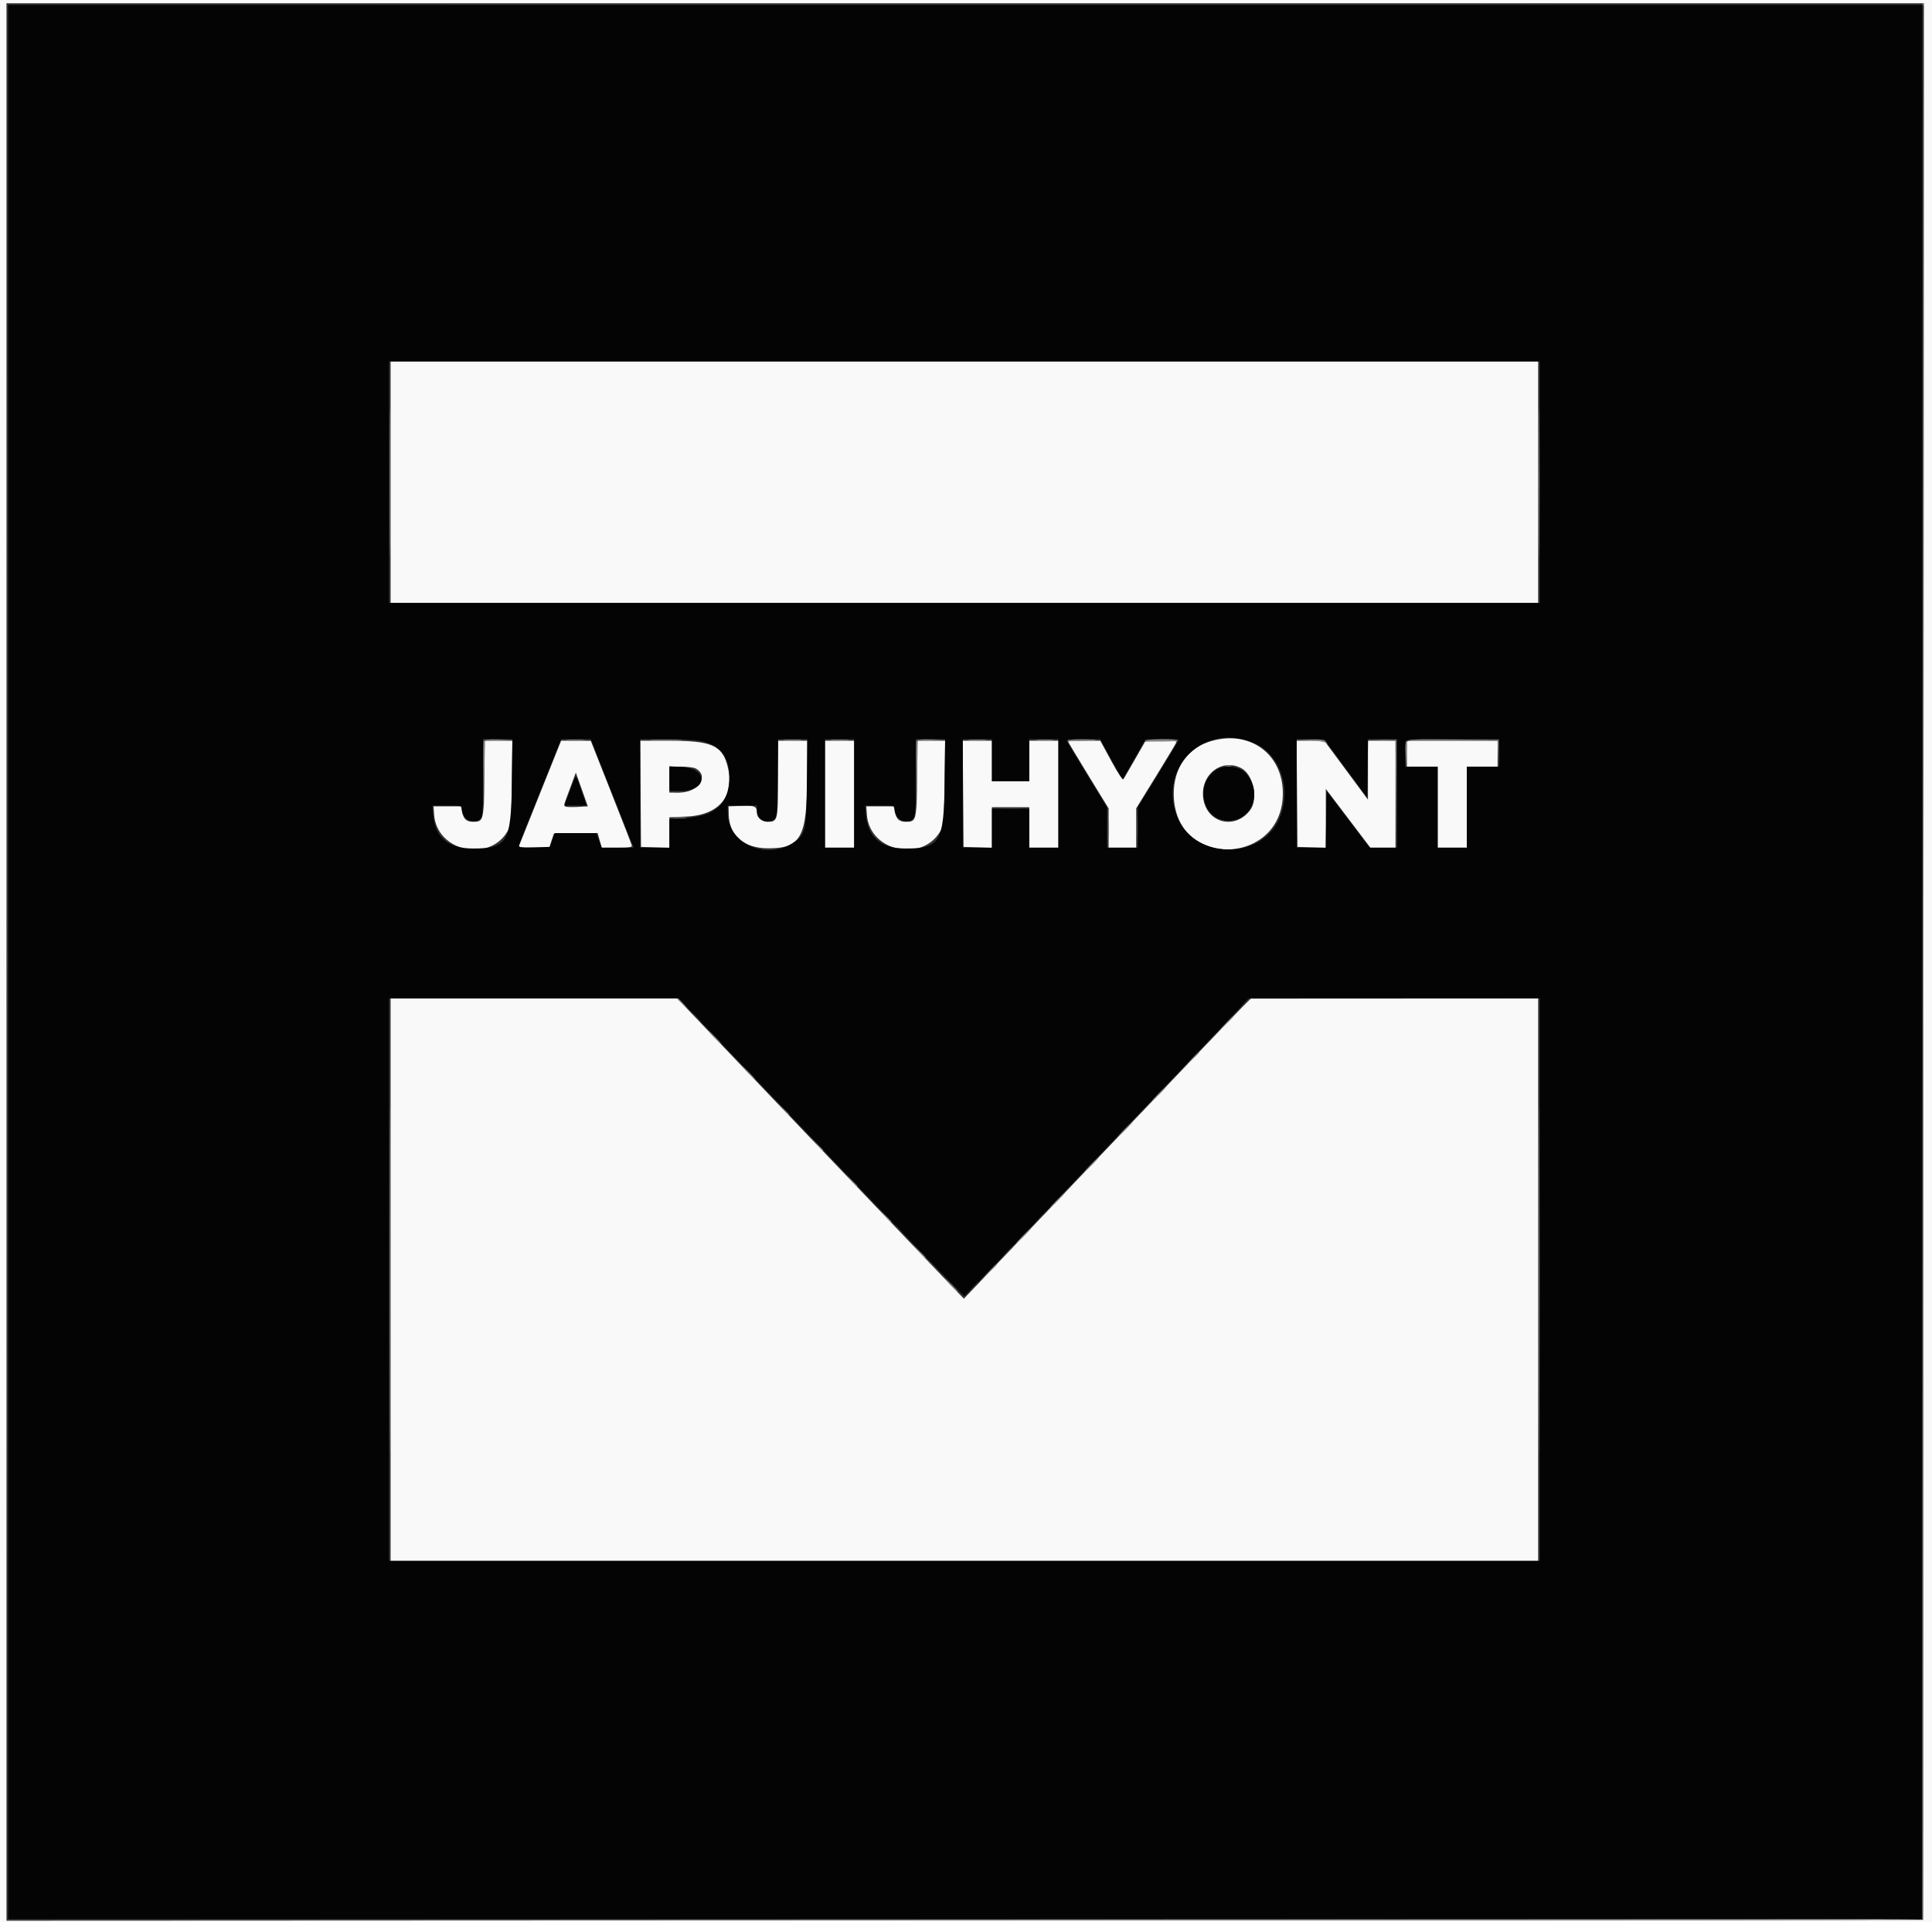 <svg id="svg" version="1.1" xmlns="http://www.w3.org/2000/svg"
    xmlns:xlink="http://www.w3.org/1999/xlink" width="400" height="397.987"
    viewBox="0, 0, 400,397.987">
    <rect x="0" y="0" width="400" height="397.987" fill="#333333" stroke="none"/>
    <g id="svgg">
        <path id="path0"
            d="M0.000 198.993 L 0.000 397.987 200.000 397.987 L 400.000 397.987 400.000 198.993 L 400.000 0.000 200.000 0.000 L 0.000 0.000 0.000 198.993 M398.239 199.077 L 398.154 397.483 199.748 397.567 L 1.342 397.652 1.342 199.161 L 1.342 0.671 199.832 0.671 L 398.323 0.671 398.239 199.077 M80.872 99.832 L 80.872 124.832 199.664 124.832 L 318.456 124.832 318.456 99.832 L 318.456 74.832 199.664 74.832 L 80.872 74.832 80.872 99.832 M250.069 153.656 C 245.304 155.302,242.592 159.921,243.065 165.585 C 244.281 180.108,265.599 178.856,265.599 164.262 C 265.599 155.796,258.301 150.812,250.069 153.656 M100.279 161.191 C 100.155 169.951,100.108 170.134,97.987 170.134 C 96.558 170.134,95.989 169.620,95.665 168.035 L 95.442 166.946 92.604 166.946 L 89.765 166.946 89.878 168.624 C 90.403 176.393,101.560 178.707,105.245 171.812 C 105.802 170.770,105.885 169.666,105.981 161.997 L 106.090 153.356 103.240 153.356 L 100.390 153.356 100.279 161.191 M111.909 164.010 C 109.562 169.870,107.567 174.853,107.476 175.084 C 107.351 175.402,108.085 175.503,110.507 175.503 L 113.702 175.503 114.177 174.077 L 114.652 172.651 119.193 172.558 L 123.733 172.465 124.159 173.984 L 124.584 175.503 127.753 175.503 C 130.258 175.503,130.899 175.408,130.813 175.046 C 130.754 174.794,128.817 169.815,126.510 163.981 L 122.315 153.373 119.246 153.365 L 116.176 153.356 111.909 164.010 M132.630 164.346 L 132.718 175.336 135.654 175.433 L 138.591 175.529 138.591 172.367 L 138.591 169.204 142.030 169.064 C 149.117 168.775,152.398 164.539,150.496 158.135 C 149.350 154.276,147.066 153.356,138.631 153.356 L 132.541 153.356 132.630 164.346 M161.074 161.218 C 161.074 169.942,161.027 170.134,158.921 170.134 C 157.713 170.134,156.714 169.290,156.706 168.262 C 156.696 166.932,156.268 166.744,153.494 166.847 L 150.839 166.946 150.880 168.642 C 150.985 172.968,153.982 175.580,158.889 175.622 C 165.865 175.682,167.109 173.393,167.112 160.487 L 167.114 153.356 164.094 153.356 L 161.074 153.356 161.074 161.218 M170.805 164.430 L 170.805 175.503 173.826 175.503 L 176.846 175.503 176.846 164.430 L 176.846 153.356 173.826 153.356 L 170.805 153.356 170.805 164.430 M189.876 161.191 C 189.752 169.951,189.705 170.134,187.584 170.134 C 186.155 170.134,185.586 169.620,185.262 168.035 L 185.040 166.946 182.201 166.946 L 179.362 166.946 179.476 168.624 C 180.000 176.393,191.157 178.707,194.842 171.812 C 195.399 170.770,195.482 169.666,195.579 161.997 L 195.688 153.356 192.837 153.356 L 189.987 153.356 189.876 161.191 M199.408 164.346 L 199.497 175.336 202.433 175.433 L 205.369 175.529 205.369 171.322 L 205.369 167.114 209.228 167.114 L 213.087 167.114 213.087 171.309 L 213.087 175.503 216.107 175.503 L 219.128 175.503 219.128 164.430 L 219.128 153.356 216.107 153.356 L 213.087 153.356 213.087 157.550 L 213.087 161.745 209.228 161.745 L 205.369 161.745 205.369 157.550 L 205.369 153.356 202.344 153.356 L 199.320 153.356 199.408 164.346 M221.141 153.517 C 221.141 153.606,223.029 156.759,225.336 160.524 L 229.530 167.370 229.530 171.437 L 229.530 175.503 232.383 175.503 L 235.235 175.503 235.235 171.428 L 235.235 167.354 239.430 160.551 C 241.737 156.809,243.624 153.654,243.624 153.540 C 243.624 153.425,242.156 153.375,240.362 153.427 L 237.100 153.523 234.981 157.215 C 233.815 159.245,232.748 161.094,232.610 161.323 C 232.452 161.585,231.513 160.185,230.079 157.548 L 227.799 153.356 224.470 153.356 C 222.639 153.356,221.141 153.428,221.141 153.517 M268.536 164.346 L 268.624 175.336 271.560 175.433 L 274.497 175.529 274.497 169.426 L 274.497 163.322 279.111 169.410 L 283.725 175.499 286.326 175.501 L 288.926 175.503 288.926 164.430 L 288.926 153.356 286.074 153.356 L 283.221 153.356 283.221 159.457 L 283.221 165.558 278.700 159.457 L 274.178 153.356 271.313 153.356 L 268.447 153.356 268.536 164.346 M291.275 156.040 L 291.275 158.725 294.463 158.725 L 297.651 158.725 297.651 167.114 L 297.651 175.503 300.671 175.503 L 303.691 175.503 303.691 167.114 L 303.691 158.725 306.879 158.725 L 310.067 158.725 310.067 156.040 L 310.067 153.356 300.671 153.356 L 291.275 153.356 291.275 156.040 M257.047 159.060 C 259.473 160.359,260.538 165.414,258.862 167.677 C 255.698 171.946,249.725 170.394,249.103 165.140 C 248.534 160.331,253.014 156.902,257.047 159.060 M143.998 159.081 C 146.932 160.651,144.613 164.094,140.621 164.094 L 138.591 164.094 138.591 161.409 L 138.591 158.725 140.962 158.725 C 142.266 158.725,143.632 158.885,143.998 159.081 M119.371 167.046 C 116.553 167.166,116.545 167.159,117.218 165.360 C 117.513 164.571,118.084 163.031,118.487 161.937 L 119.220 159.949 120.464 163.447 L 121.708 166.946 119.371 167.046 M80.872 264.933 L 80.872 323.154 199.664 323.154 L 318.456 323.154 318.456 264.933 L 318.456 206.711 288.733 206.711 L 259.011 206.711 257.392 208.305 C 256.502 209.182,243.124 223.170,227.664 239.390 L 199.553 268.881 197.497 266.739 C 196.366 265.561,183.017 251.573,167.833 235.654 L 140.225 206.711 110.549 206.711 L 80.872 206.711 80.872 264.933 "
            stroke="none" fill="#f9f9f9" fill-rule="evenodd"></path>
        <path id="path1"
            d="M1.678 199.161 L 1.678 397.315 199.832 397.315 L 397.987 397.315 397.987 199.161 L 397.987 1.007 199.832 1.007 L 1.678 1.007 1.678 199.161 M318.792 99.832 L 318.792 124.832 199.664 124.832 L 80.537 124.832 80.537 99.832 L 80.537 74.832 199.664 74.832 L 318.792 74.832 318.792 99.832 M259.775 153.906 C 265.174 156.328,267.502 163.521,264.838 169.545 C 260.973 178.283,247.009 177.886,243.642 168.943 C 239.742 158.585,249.642 149.358,259.775 153.906 M105.976 161.997 C 105.834 174.326,105.045 175.671,97.960 175.671 C 92.744 175.671,90.061 173.376,89.663 168.572 L 89.514 166.779 92.576 166.779 C 95.571 166.779,95.638 166.796,95.638 167.572 C 95.638 169.570,98.000 170.834,99.386 169.579 C 99.948 169.070,100.000 168.348,100.000 161.022 L 100.000 153.020 103.040 153.020 L 106.080 153.020 105.976 161.997 M126.314 163.172 C 128.513 168.755,130.516 173.813,130.765 174.413 L 131.217 175.503 127.902 175.503 L 124.588 175.503 124.011 173.993 L 123.434 172.483 119.128 172.483 L 114.821 172.483 114.346 173.909 L 113.872 175.336 110.585 175.432 C 107.566 175.521,107.311 175.480,107.459 174.929 C 107.548 174.599,109.548 169.534,111.903 163.674 L 116.185 153.020 119.250 153.021 L 122.315 153.022 126.314 163.172 M145.378 153.483 C 149.163 154.374,150.986 156.737,150.999 160.772 C 151.018 166.366,148.216 168.987,141.808 169.370 L 138.591 169.562 138.591 172.533 L 138.591 175.503 135.570 175.503 L 132.550 175.503 132.550 164.262 L 132.550 153.020 138.003 153.025 C 141.384 153.029,144.187 153.203,145.378 153.483 M167.055 161.997 C 166.933 172.039,166.782 172.723,164.294 174.428 C 158.745 178.230,150.671 174.655,150.671 168.396 L 150.671 166.779 153.691 166.779 L 156.711 166.779 156.711 167.785 C 156.711 169.688,158.744 170.762,160.255 169.658 C 160.863 169.214,160.913 168.650,161.007 161.101 L 161.108 153.020 164.135 153.020 L 167.163 153.020 167.055 161.997 M176.846 164.262 L 176.846 175.503 173.826 175.503 L 170.805 175.503 170.805 164.262 L 170.805 153.020 173.826 153.020 L 176.846 153.020 176.846 164.262 M195.574 161.997 C 195.431 174.326,194.642 175.671,187.558 175.671 C 182.342 175.671,179.659 173.376,179.260 168.572 L 179.112 166.779 182.173 166.779 C 185.169 166.779,185.235 166.796,185.235 167.572 C 185.235 169.570,187.597 170.834,188.984 169.579 C 189.545 169.070,189.597 168.348,189.597 161.022 L 189.597 153.020 192.637 153.020 L 195.678 153.020 195.574 161.997 M205.369 157.383 L 205.369 161.745 209.228 161.745 L 213.087 161.745 213.087 157.383 L 213.087 153.020 216.107 153.020 L 219.128 153.020 219.128 164.262 L 219.128 175.503 216.107 175.503 L 213.087 175.503 213.087 171.477 L 213.087 167.450 209.228 167.450 L 205.369 167.450 205.369 171.477 L 205.369 175.503 202.349 175.503 L 199.329 175.503 199.329 164.262 L 199.329 153.020 202.349 153.020 L 205.369 153.020 205.369 157.383 M230.056 157.219 C 231.300 159.529,232.383 161.353,232.463 161.273 C 232.543 161.193,233.616 159.341,234.848 157.158 L 237.087 153.188 240.564 153.092 C 243.616 153.008,244.016 153.060,243.838 153.525 C 243.726 153.816,241.820 156.989,239.603 160.576 L 235.570 167.097 235.570 171.300 L 235.570 175.503 232.383 175.503 L 229.195 175.503 229.195 171.313 L 229.195 167.123 225.126 160.491 C 222.889 156.843,220.985 153.670,220.896 153.440 C 220.772 153.120,221.577 153.020,224.264 153.020 L 227.794 153.020 230.056 157.219 M278.663 159.162 L 283.054 165.135 283.145 159.078 L 283.237 153.020 286.249 153.020 L 289.262 153.020 289.262 164.262 L 289.262 175.503 286.417 175.503 L 283.573 175.503 279.119 169.643 L 274.664 163.783 274.573 169.643 L 274.481 175.503 271.469 175.503 L 268.456 175.503 268.456 164.249 L 268.456 152.994 271.364 153.091 L 274.272 153.188 278.663 159.162 M310.403 155.872 L 310.403 158.725 307.047 158.725 L 303.691 158.725 303.691 167.114 L 303.691 175.503 300.671 175.503 L 297.651 175.503 297.651 167.114 L 297.651 158.725 294.295 158.725 L 290.940 158.725 290.940 156.096 C 290.940 152.722,289.976 153.020,300.895 153.020 L 310.403 153.020 310.403 155.872 M138.591 161.205 L 138.591 163.758 140.894 163.758 C 146.562 163.758,146.735 159.063,141.078 158.777 L 138.591 158.651 138.591 161.205 M251.696 159.451 C 247.185 162.517,249.057 169.941,254.336 169.922 C 259.421 169.904,261.553 163.573,257.713 159.894 C 256.286 158.528,253.371 158.313,251.696 159.451 M118.913 161.277 C 118.787 161.627,118.268 163.008,117.760 164.346 L 116.837 166.779 119.136 166.779 L 121.434 166.779 120.452 163.874 C 119.338 160.576,119.232 160.398,118.913 161.277 M169.964 237.595 C 186.172 254.580,199.535 268.435,199.661 268.383 C 199.786 268.331,213.090 254.440,229.223 237.515 L 258.557 206.741 288.674 206.726 L 318.792 206.711 318.792 264.933 L 318.792 323.154 199.664 323.154 L 80.537 323.154 80.537 264.933 L 80.537 206.711 110.516 206.711 L 140.496 206.711 169.964 237.595 "
            stroke="none" fill="#040404" fill-rule="evenodd"></path>
        <path id="path2"
            d="M398.070 198.909 L 397.987 397.315 199.581 397.399 L 1.174 397.484 199.591 397.567 C 358.077 397.634,398.040 397.567,398.167 397.232 C 398.254 397.001,398.287 307.643,398.240 198.658 L 398.154 0.503 398.070 198.909 M80.696 99.832 C 80.696 113.490,80.738 119.028,80.788 112.140 C 80.839 105.251,80.839 94.077,80.788 87.307 C 80.738 80.538,80.696 86.174,80.696 99.832 M318.616 99.832 C 318.616 113.490,318.657 119.028,318.708 112.140 C 318.759 105.251,318.759 94.077,318.708 87.307 C 318.657 80.538,318.616 86.174,318.616 99.832 M100.150 153.448 C 100.060 153.684,100.030 157.044,100.084 160.915 L 100.182 167.953 100.259 160.667 L 100.336 153.382 103.272 153.270 L 106.208 153.158 103.261 153.089 C 101.129 153.039,100.269 153.139,100.150 153.448 M117.534 153.267 C 118.410 153.336,119.845 153.336,120.721 153.267 C 121.598 153.198,120.881 153.141,119.128 153.141 C 117.374 153.141,116.657 153.198,117.534 153.267 M135.151 153.270 C 136.674 153.332,139.165 153.332,140.688 153.270 C 142.211 153.208,140.965 153.157,137.919 153.157 C 134.874 153.157,133.628 153.208,135.151 153.270 M162.500 153.267 C 163.377 153.336,164.811 153.336,165.688 153.267 C 166.565 153.198,165.847 153.141,164.094 153.141 C 162.341 153.141,161.623 153.198,162.500 153.267 M172.232 153.267 C 173.108 153.336,174.543 153.336,175.419 153.267 C 176.296 153.198,175.579 153.141,173.826 153.141 C 172.072 153.141,171.355 153.198,172.232 153.267 M189.748 153.448 C 189.657 153.684,189.627 157.044,189.681 160.915 L 189.779 167.953 189.856 160.667 L 189.933 153.382 192.869 153.270 L 195.805 153.158 192.859 153.089 C 190.727 153.039,189.866 153.139,189.748 153.448 M200.755 153.267 C 201.632 153.336,203.066 153.336,203.943 153.267 C 204.820 153.198,204.102 153.141,202.349 153.141 C 200.596 153.141,199.878 153.198,200.755 153.267 M214.859 153.267 C 215.741 153.337,217.100 153.336,217.879 153.265 C 218.658 153.195,217.936 153.138,216.275 153.139 C 214.614 153.140,213.977 153.198,214.859 153.267 M221.024 153.272 C 220.938 153.410,221.948 153.482,223.269 153.432 C 227.586 153.267,228.084 153.134,224.600 153.077 C 222.719 153.046,221.110 153.133,221.024 153.272 M237.132 153.272 C 237.047 153.410,238.548 153.523,240.468 153.523 C 242.389 153.523,243.960 153.410,243.960 153.272 C 243.960 153.133,242.459 153.020,240.624 153.020 C 238.789 153.020,237.218 153.133,237.132 153.272 M271.124 153.271 C 272.684 153.334,274.194 153.567,274.480 153.790 C 274.937 154.145,274.944 154.123,274.539 153.607 C 274.156 153.118,273.595 153.032,271.184 153.088 L 268.289 153.157 271.124 153.271 M285.985 153.263 L 288.917 153.382 289.012 164.359 L 289.108 175.336 289.101 164.262 L 289.094 153.188 286.074 153.166 L 283.054 153.144 285.985 153.263 M291.082 153.468 C 290.986 153.720,290.960 154.968,291.025 156.241 L 291.144 158.557 291.209 155.956 L 291.275 153.356 300.657 153.356 L 310.039 153.356 310.158 155.789 L 310.277 158.221 310.256 155.705 L 310.235 153.188 300.747 153.099 C 292.978 153.026,291.226 153.093,291.082 153.468 M253.775 158.621 C 254.098 158.705,254.627 158.705,254.950 158.621 C 255.273 158.536,255.008 158.467,254.362 158.467 C 253.716 158.467,253.452 158.536,253.775 158.621 M139.506 169.370 C 140.102 169.444,141.159 169.445,141.855 169.372 C 142.551 169.300,142.064 169.239,140.772 169.238 C 139.480 169.236,138.910 169.296,139.506 169.370 M140.268 206.816 C 140.268 206.874,140.759 207.365,141.359 207.907 L 142.450 208.893 141.464 207.802 C 140.545 206.785,140.268 206.557,140.268 206.816 M80.701 264.933 C 80.701 296.862,80.740 309.875,80.789 293.849 C 80.837 277.824,80.837 251.700,80.789 235.796 C 80.740 219.892,80.701 233.003,80.701 264.933 M318.620 264.933 C 318.620 296.862,318.660 309.875,318.708 293.849 C 318.756 277.824,318.756 251.700,318.708 235.796 C 318.660 219.892,318.620 233.003,318.620 264.933 M253.843 211.829 L 252.517 213.255 253.943 211.929 C 255.269 210.695,255.523 210.403,255.269 210.403 C 255.215 210.403,254.573 211.044,253.843 211.829 M147.819 214.765 C 148.540 215.503,149.205 216.107,149.297 216.107 C 149.390 216.107,148.875 215.503,148.154 214.765 C 147.433 214.027,146.768 213.423,146.676 213.423 C 146.584 213.423,147.098 214.027,147.819 214.765 M246.796 219.211 L 245.470 220.638 246.896 219.311 C 248.222 218.077,248.476 217.785,248.222 217.785 C 248.168 217.785,247.526 218.427,246.796 219.211 M154.866 222.148 C 155.587 222.886,156.252 223.490,156.344 223.490 C 156.437 223.490,155.922 222.886,155.201 222.148 C 154.480 221.409,153.815 220.805,153.723 220.805 C 153.631 220.805,154.145 221.409,154.866 222.148 M239.933 226.342 C 239.118 227.173,238.526 227.852,238.619 227.852 C 238.711 227.852,239.453 227.173,240.268 226.342 C 241.084 225.512,241.675 224.832,241.583 224.832 C 241.490 224.832,240.748 225.512,239.933 226.342 M161.731 229.279 C 163.122 230.760,163.423 231.027,163.423 230.775 C 163.423 230.721,162.706 230.003,161.829 229.181 L 160.235 227.685 161.731 229.279 M232.886 233.725 C 232.071 234.555,231.479 235.235,231.572 235.235 C 231.664 235.235,232.406 234.555,233.221 233.725 C 234.037 232.894,234.628 232.215,234.536 232.215 C 234.443 232.215,233.701 232.894,232.886 233.725 M168.778 236.661 C 170.169 238.143,170.470 238.409,170.470 238.157 C 170.470 238.103,169.753 237.386,168.876 236.563 L 167.282 235.067 168.778 236.661 M225.839 241.107 C 225.024 241.938,224.432 242.617,224.525 242.617 C 224.617 242.617,225.359 241.938,226.174 241.107 C 226.990 240.277,227.581 239.597,227.489 239.597 C 227.396 239.597,226.654 240.277,225.839 241.107 M175.825 244.044 C 177.215 245.525,177.517 245.792,177.517 245.540 C 177.517 245.486,176.799 244.769,175.923 243.946 L 174.329 242.450 175.825 244.044 M218.792 248.490 C 217.977 249.320,217.385 250.000,217.478 250.000 C 217.570 250.000,218.312 249.320,219.128 248.490 C 219.943 247.659,220.534 246.980,220.442 246.980 C 220.349 246.980,219.607 247.659,218.792 248.490 M182.872 251.426 C 183.695 252.303,184.412 253.020,184.466 253.020 C 184.718 253.020,184.451 252.719,182.970 251.328 L 181.376 249.832 182.872 251.426 M211.745 255.872 C 210.930 256.703,210.338 257.383,210.431 257.383 C 210.523 257.383,211.265 256.703,212.081 255.872 C 212.896 255.042,213.487 254.362,213.395 254.362 C 213.302 254.362,212.560 255.042,211.745 255.872 M189.919 258.809 C 190.742 259.685,191.459 260.403,191.513 260.403 C 191.765 260.403,191.498 260.101,190.017 258.711 L 188.423 257.215 189.919 258.809 M204.850 263.171 L 203.523 264.597 204.950 263.271 C 206.276 262.037,206.530 261.745,206.276 261.745 C 206.221 261.745,205.580 262.387,204.850 263.171 M196.812 266.107 C 197.533 266.846,198.198 267.450,198.291 267.450 C 198.383 267.450,197.869 266.846,197.148 266.107 C 196.427 265.369,195.761 264.765,195.669 264.765 C 195.577 264.765,196.091 265.369,196.812 266.107 "
            stroke="none" fill="#848484" fill-rule="evenodd"></path>
        <path id="path3"
            d="M1.509 199.161 C 1.509 308.238,1.547 352.811,1.594 298.211 C 1.641 243.611,1.641 154.366,1.594 99.889 C 1.547 45.411,1.509 90.084,1.509 199.161 M229.324 171.477 C 229.324 173.784,229.378 174.727,229.443 173.574 C 229.509 172.420,229.509 170.533,229.443 169.379 C 229.378 168.226,229.324 169.169,229.324 171.477 M235.363 171.309 C 235.364 173.523,235.418 174.386,235.484 173.225 C 235.549 172.064,235.549 170.252,235.482 169.198 C 235.416 168.144,235.362 169.094,235.363 171.309 "
            stroke="none" fill="#464646" fill-rule="evenodd"></path>
        <path id="path4"
            d="M100.783 0.923 C 155.382 0.970,244.627 0.970,299.105 0.923 C 353.582 0.876,308.909 0.838,199.832 0.838 C 90.755 0.838,46.183 0.876,100.783 0.923 M139.346 163.999 C 139.853 164.076,140.684 164.076,141.191 163.999 C 141.699 163.922,141.284 163.859,140.268 163.859 C 139.253 163.859,138.838 163.922,139.346 163.999 M117.869 167.023 C 118.561 167.095,119.694 167.095,120.386 167.023 C 121.078 166.951,120.512 166.891,119.128 166.891 C 117.743 166.891,117.177 166.951,117.869 167.023 M207.312 167.363 C 208.473 167.429,210.285 167.428,211.339 167.362 C 212.393 167.295,211.443 167.242,209.228 167.242 C 207.013 167.243,206.151 167.297,207.312 167.363 M257.529 207.802 L 256.544 208.893 257.634 207.907 C 258.234 207.365,258.725 206.874,258.725 206.816 C 258.725 206.557,258.448 206.785,257.529 207.802 M143.289 209.837 C 143.289 209.894,143.779 210.385,144.379 210.927 L 145.470 211.913 144.484 210.822 C 143.565 209.806,143.289 209.577,143.289 209.837 M215.583 251.762 L 214.597 252.852 215.688 251.867 C 216.705 250.948,216.933 250.671,216.674 250.671 C 216.616 250.671,216.125 251.162,215.583 251.762 M185.235 253.796 C 185.235 253.854,185.726 254.345,186.326 254.887 L 187.416 255.872 186.431 254.782 C 185.512 253.765,185.235 253.537,185.235 253.796 M208.536 259.144 L 207.550 260.235 208.641 259.249 C 209.241 258.707,209.732 258.216,209.732 258.159 C 209.732 257.899,209.455 258.128,208.536 259.144 M192.282 261.179 C 192.282 261.237,192.773 261.727,193.372 262.269 L 194.463 263.255 193.477 262.164 C 192.559 261.148,192.282 260.920,192.282 261.179 M201.489 266.527 L 200.503 267.617 201.594 266.632 C 202.194 266.090,202.685 265.599,202.685 265.541 C 202.685 265.282,202.408 265.510,201.489 266.527 "
            stroke="none" fill="#3c3c3c" fill-rule="evenodd"></path>
    </g>
</svg>